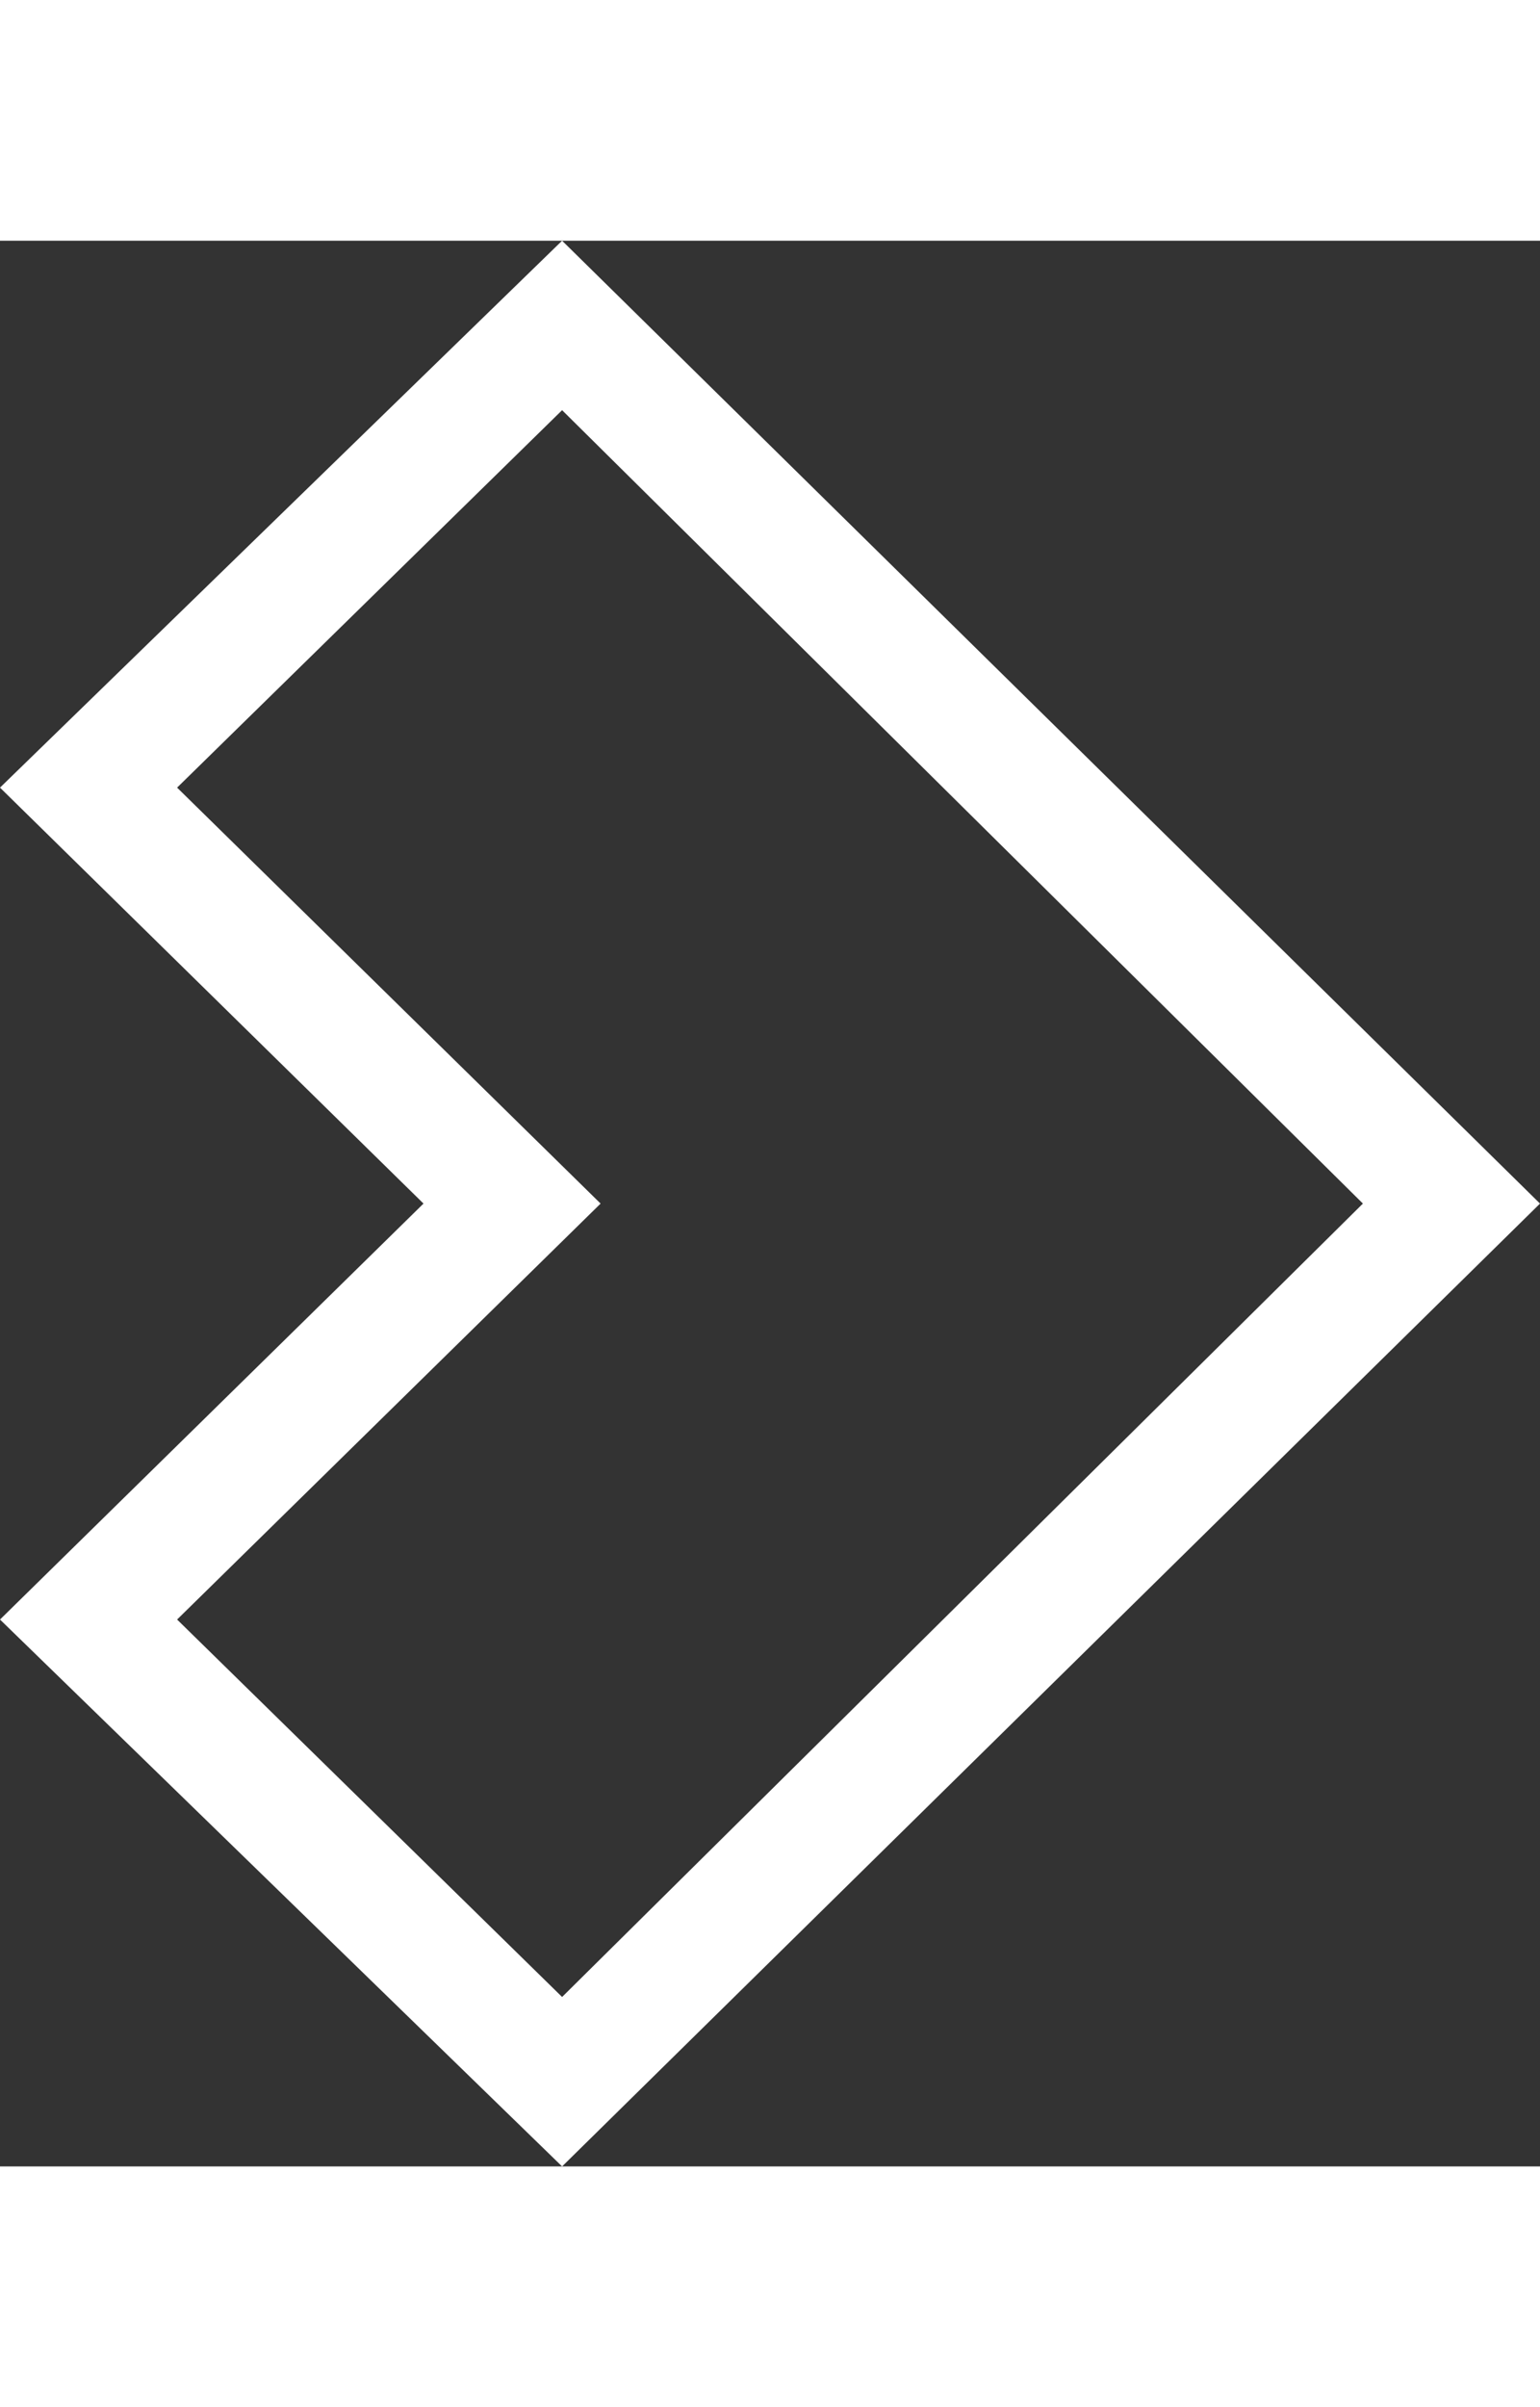<?xml version="1.0" encoding="utf-8"?>
<svg version="1.1" id="Layer_1" xmlns="http://www.w3.org/2000/svg" xmlns:xlink="http://www.w3.org/1999/xlink"
    viewBox="0 0 20 25" width="1em" xml:space="preserve">
    <rect x="0" y="0" width="20" height="25" fill="#333333" stroke="none"/>
    <path d="M7.3 0L0 7.1l5.5 5.4L0 17.9 7.3 25 20 12.5 7.3 0zm-5 17.9l5.5-5.4-5.5-5.4 5-4.9 10.4 10.3L7.3 22.8l-5-4.9z" fill="#fff" />
</svg>